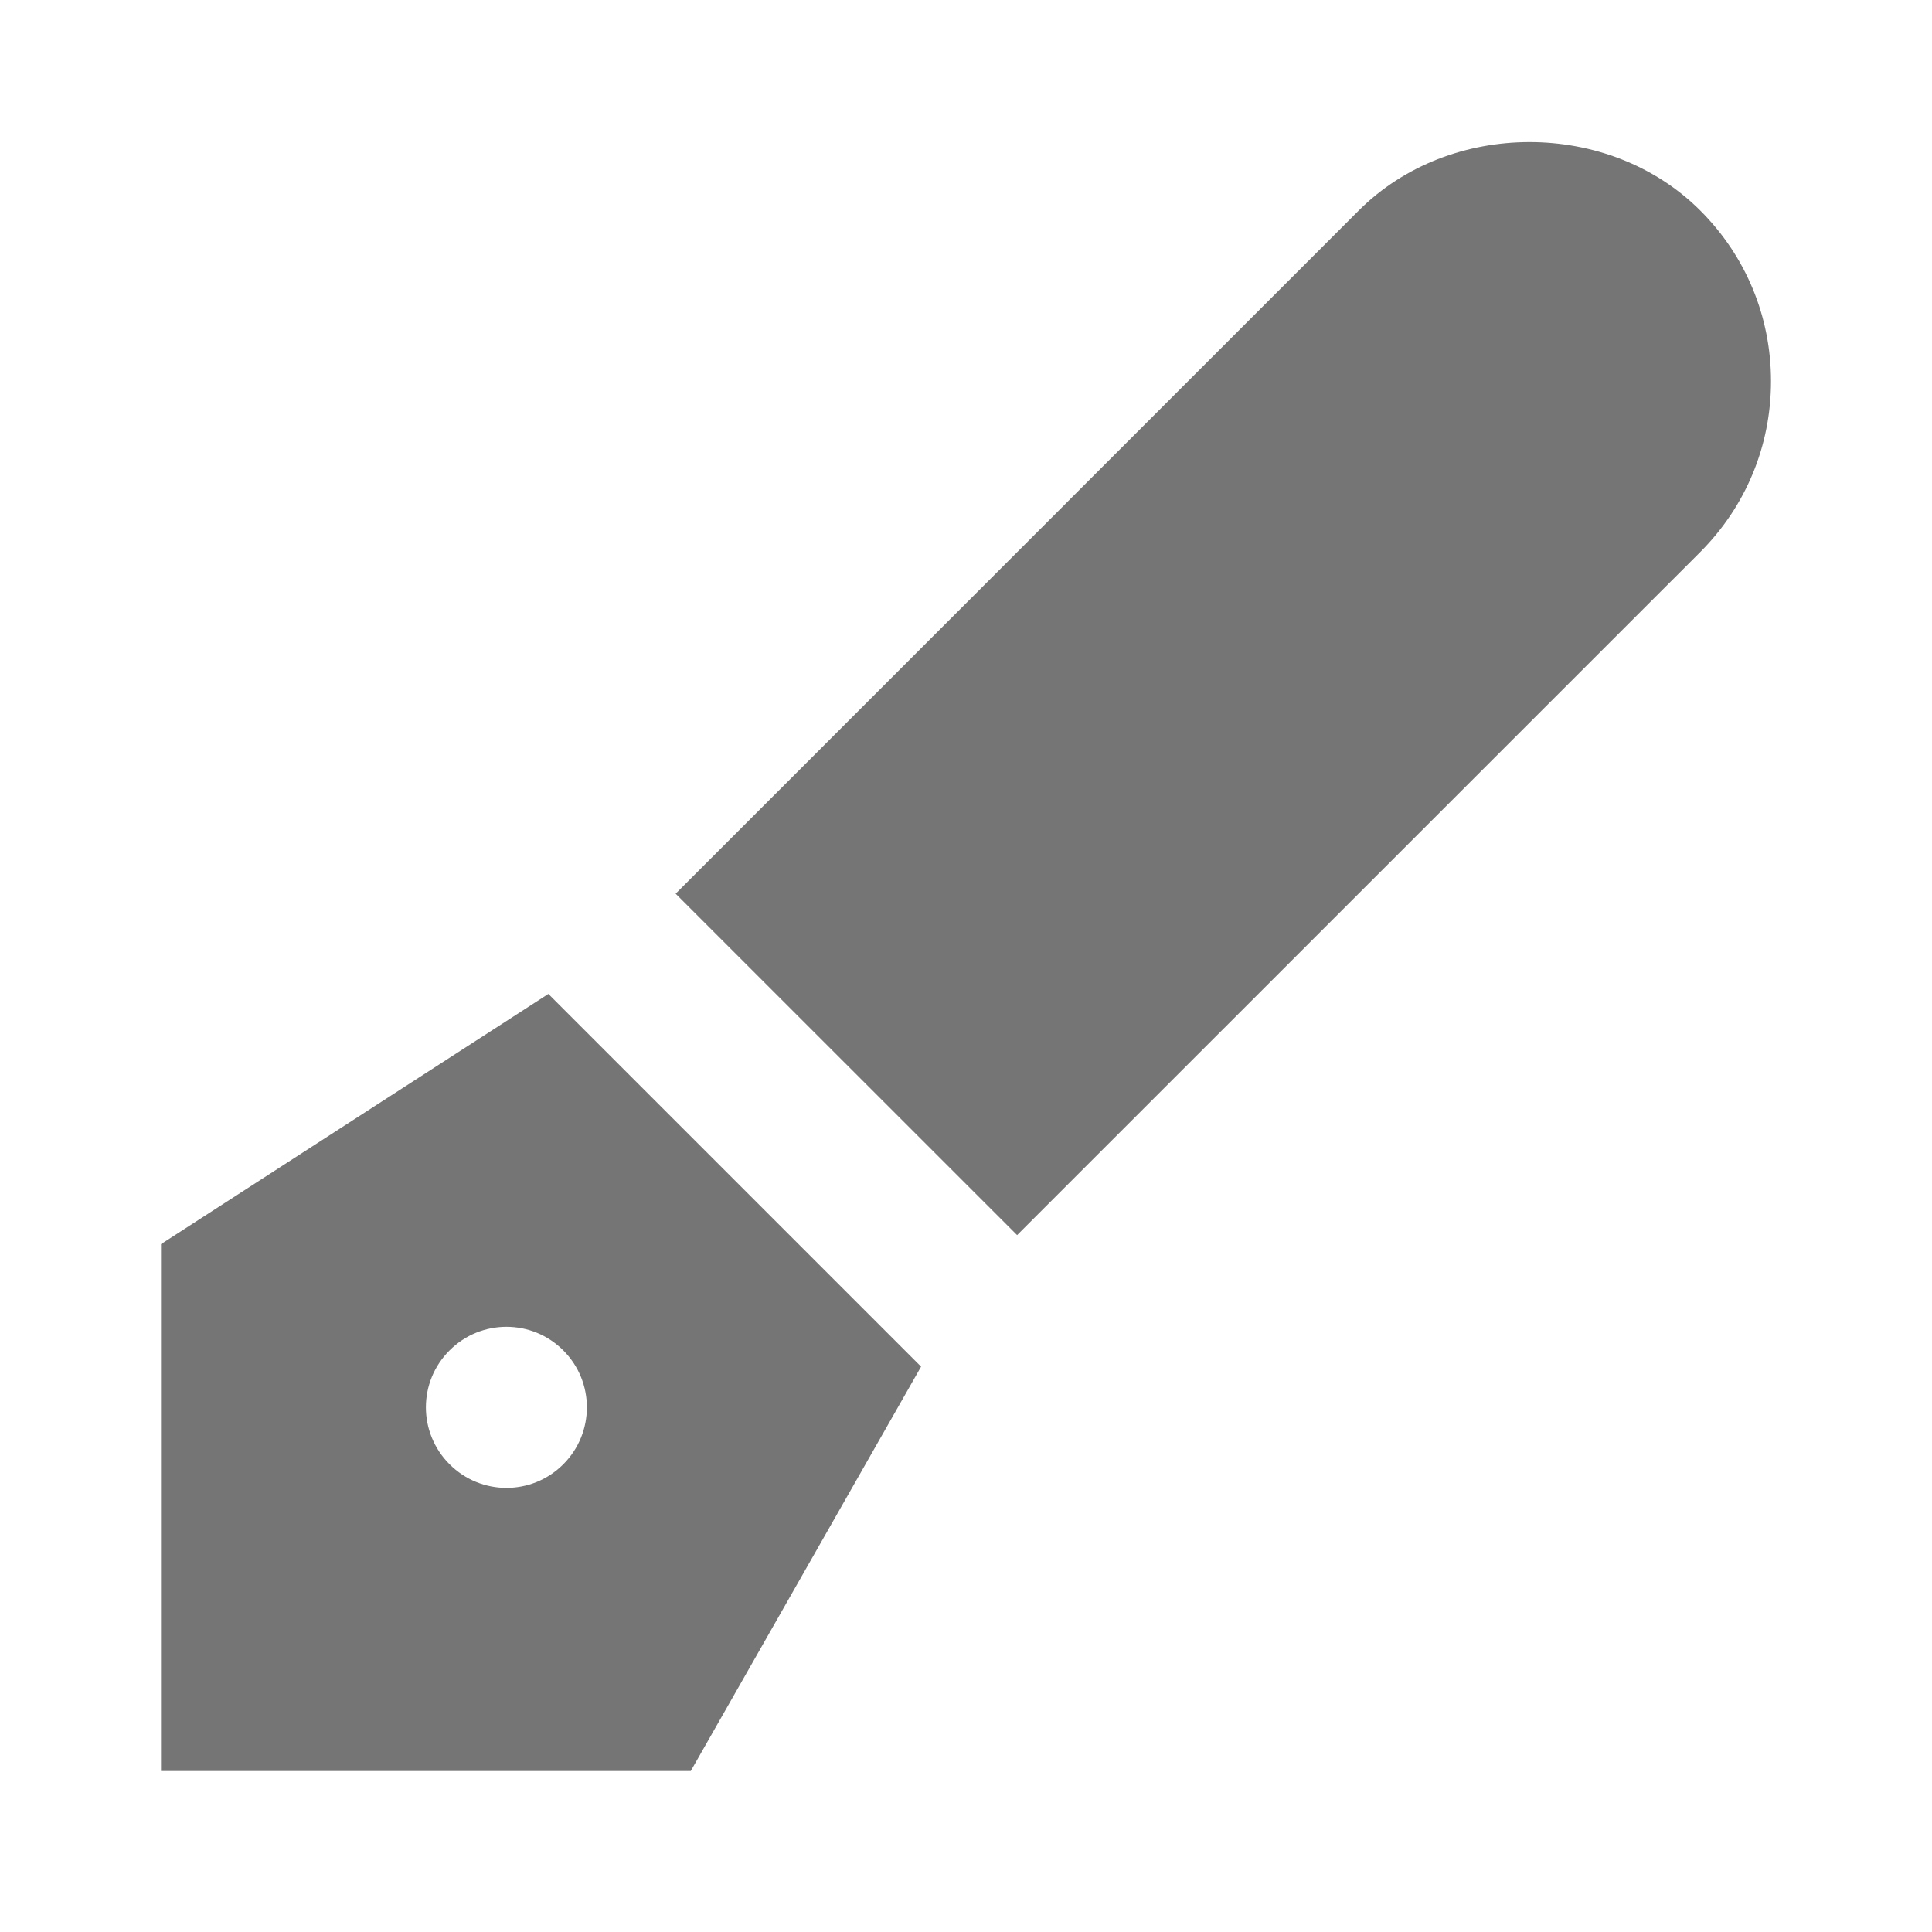 <?xml version="1.0" encoding="utf-8"?>
<!-- Generator: Adobe Illustrator 17.1.0, SVG Export Plug-In . SVG Version: 6.00 Build 0)  -->
<!DOCTYPE svg PUBLIC "-//W3C//DTD SVG 1.1//EN" "http://www.w3.org/Graphics/SVG/1.1/DTD/svg11.dtd">
<svg version="1.1" xmlns="http://www.w3.org/2000/svg" xmlns:xlink="http://www.w3.org/1999/xlink" x="0px" y="0px" width="24px"
	 height="24px" viewBox="0 0 24 24" enable-background="new 0 0 24 24" xml:space="preserve">
<g id="Frame_-_24px">
	<rect y="-0.001" fill="none" width="24" height="24"/>
</g>
<g id="Filled_Icons">
	<g>
		<path fill="#757575" d="M6.812,12.347L2,15.455V22h6.581l2.861-5.023L6.812,12.347z M6.998,18.189
			c-0.39,0.392-1.023,0.392-1.414,0c-0.391-0.391-0.391-1.023,0-1.413c0.391-0.392,1.024-0.392,1.414,0
			C7.388,17.166,7.388,17.799,6.998,18.189z"/>
		<path fill="#757575" d="M21.122,2.616c-1.134-1.135-3.111-1.134-4.244,0l-8.485,8.486l4.242,4.241l8.486-8.485
			C21.688,6.29,22,5.537,22,4.736C22,3.934,21.688,3.181,21.122,2.616z"/>
	</g>
</g>
</svg>
